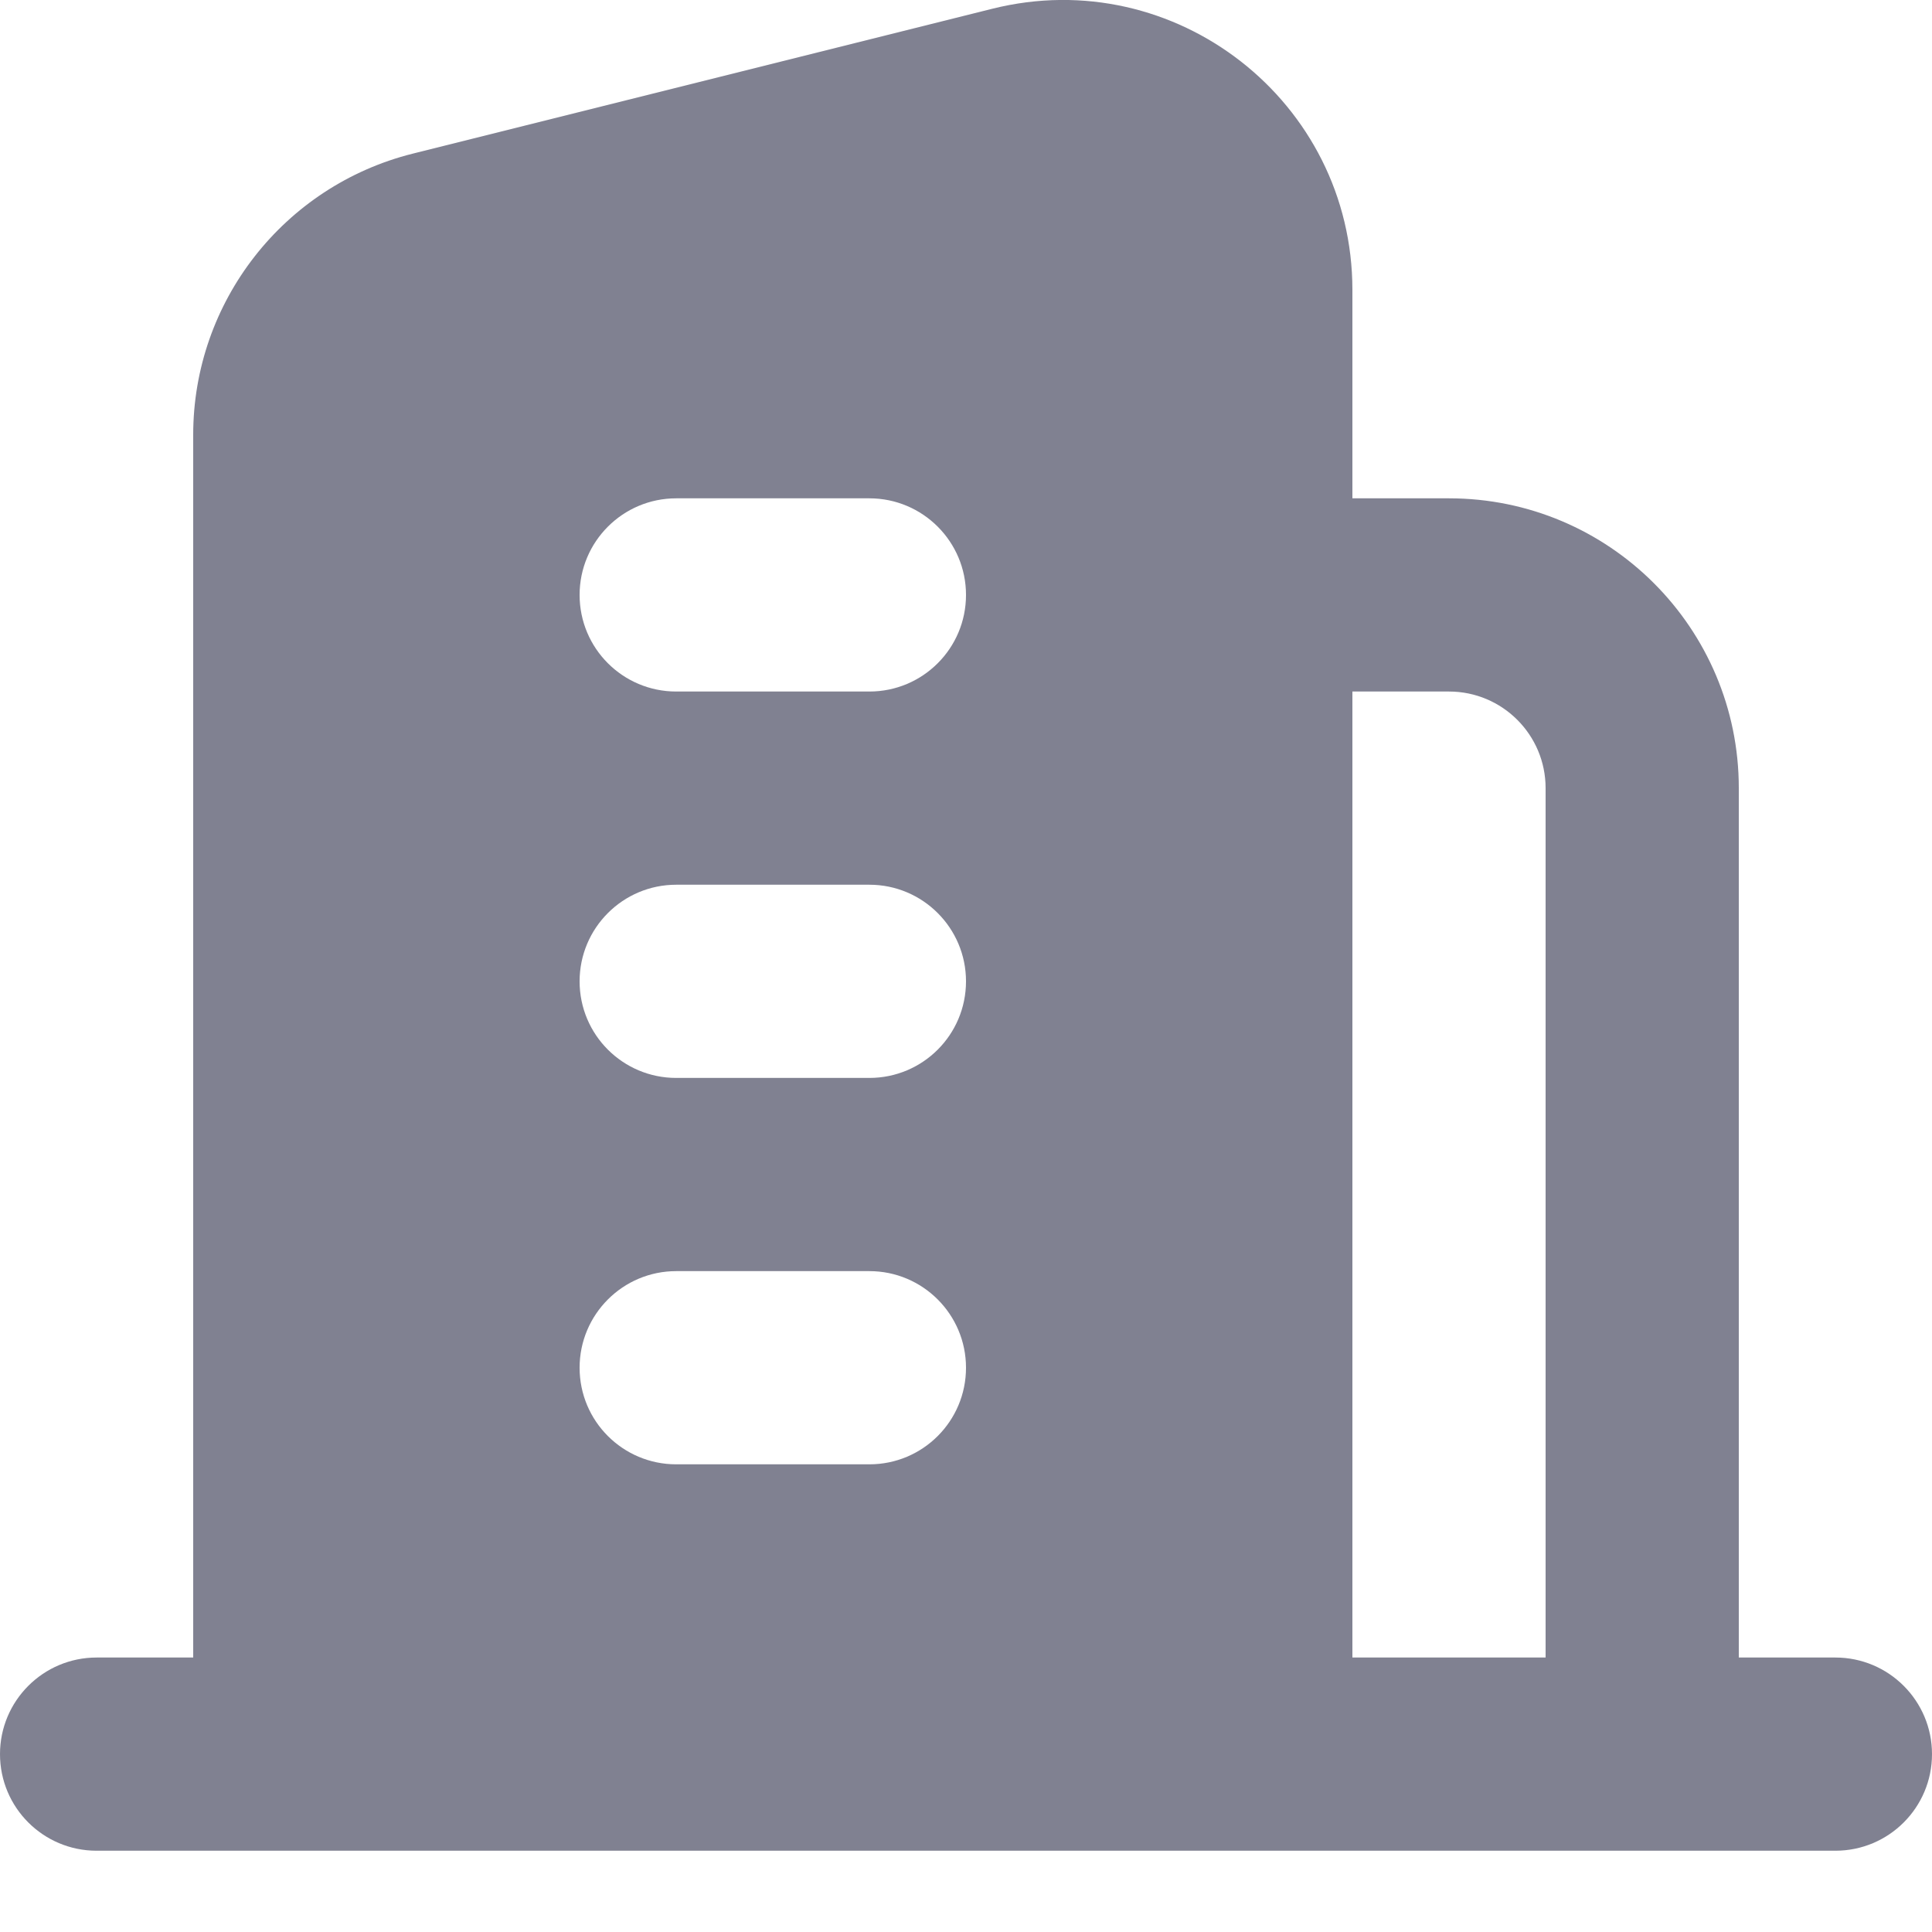 <svg width="15" height="15" viewBox="0 0 15 15" fill="none" xmlns="http://www.w3.org/2000/svg">
<path fill-rule="evenodd" clip-rule="evenodd" d="M3.204 1.193C2.203 1.444 1.5 2.344 1.5 3.376V12.869H0.75C0.336 12.869 0 13.205 0 13.619C0 14.034 0.336 14.369 0.75 14.369H14.25C14.664 14.369 15 14.034 15 13.619C15 13.205 14.664 12.869 14.25 12.869H13.5V6.119C13.5 4.877 12.493 3.869 11.25 3.869H10.5V2.251C10.5 0.787 9.124 -0.287 7.704 0.068L3.204 1.193ZM12 6.119V12.869H10.5V5.369H11.25C11.664 5.369 12 5.705 12 6.119ZM5.25 9.869C4.836 9.869 4.5 10.205 4.5 10.619C4.5 11.034 4.836 11.369 5.25 11.369H6.75C7.164 11.369 7.5 11.034 7.5 10.619C7.5 10.205 7.164 9.869 6.75 9.869H5.25ZM4.5 7.619C4.5 7.205 4.836 6.869 5.25 6.869H6.75C7.164 6.869 7.5 7.205 7.5 7.619C7.5 8.034 7.164 8.369 6.75 8.369H5.25C4.836 8.369 4.5 8.034 4.5 7.619ZM5.25 3.869C4.836 3.869 4.5 4.205 4.5 4.619C4.5 5.034 4.836 5.369 5.25 5.369H6.75C7.164 5.369 7.5 5.034 7.5 4.619C7.5 4.205 7.164 3.869 6.75 3.869H5.25Z" fill="#808191"/>
</svg>
